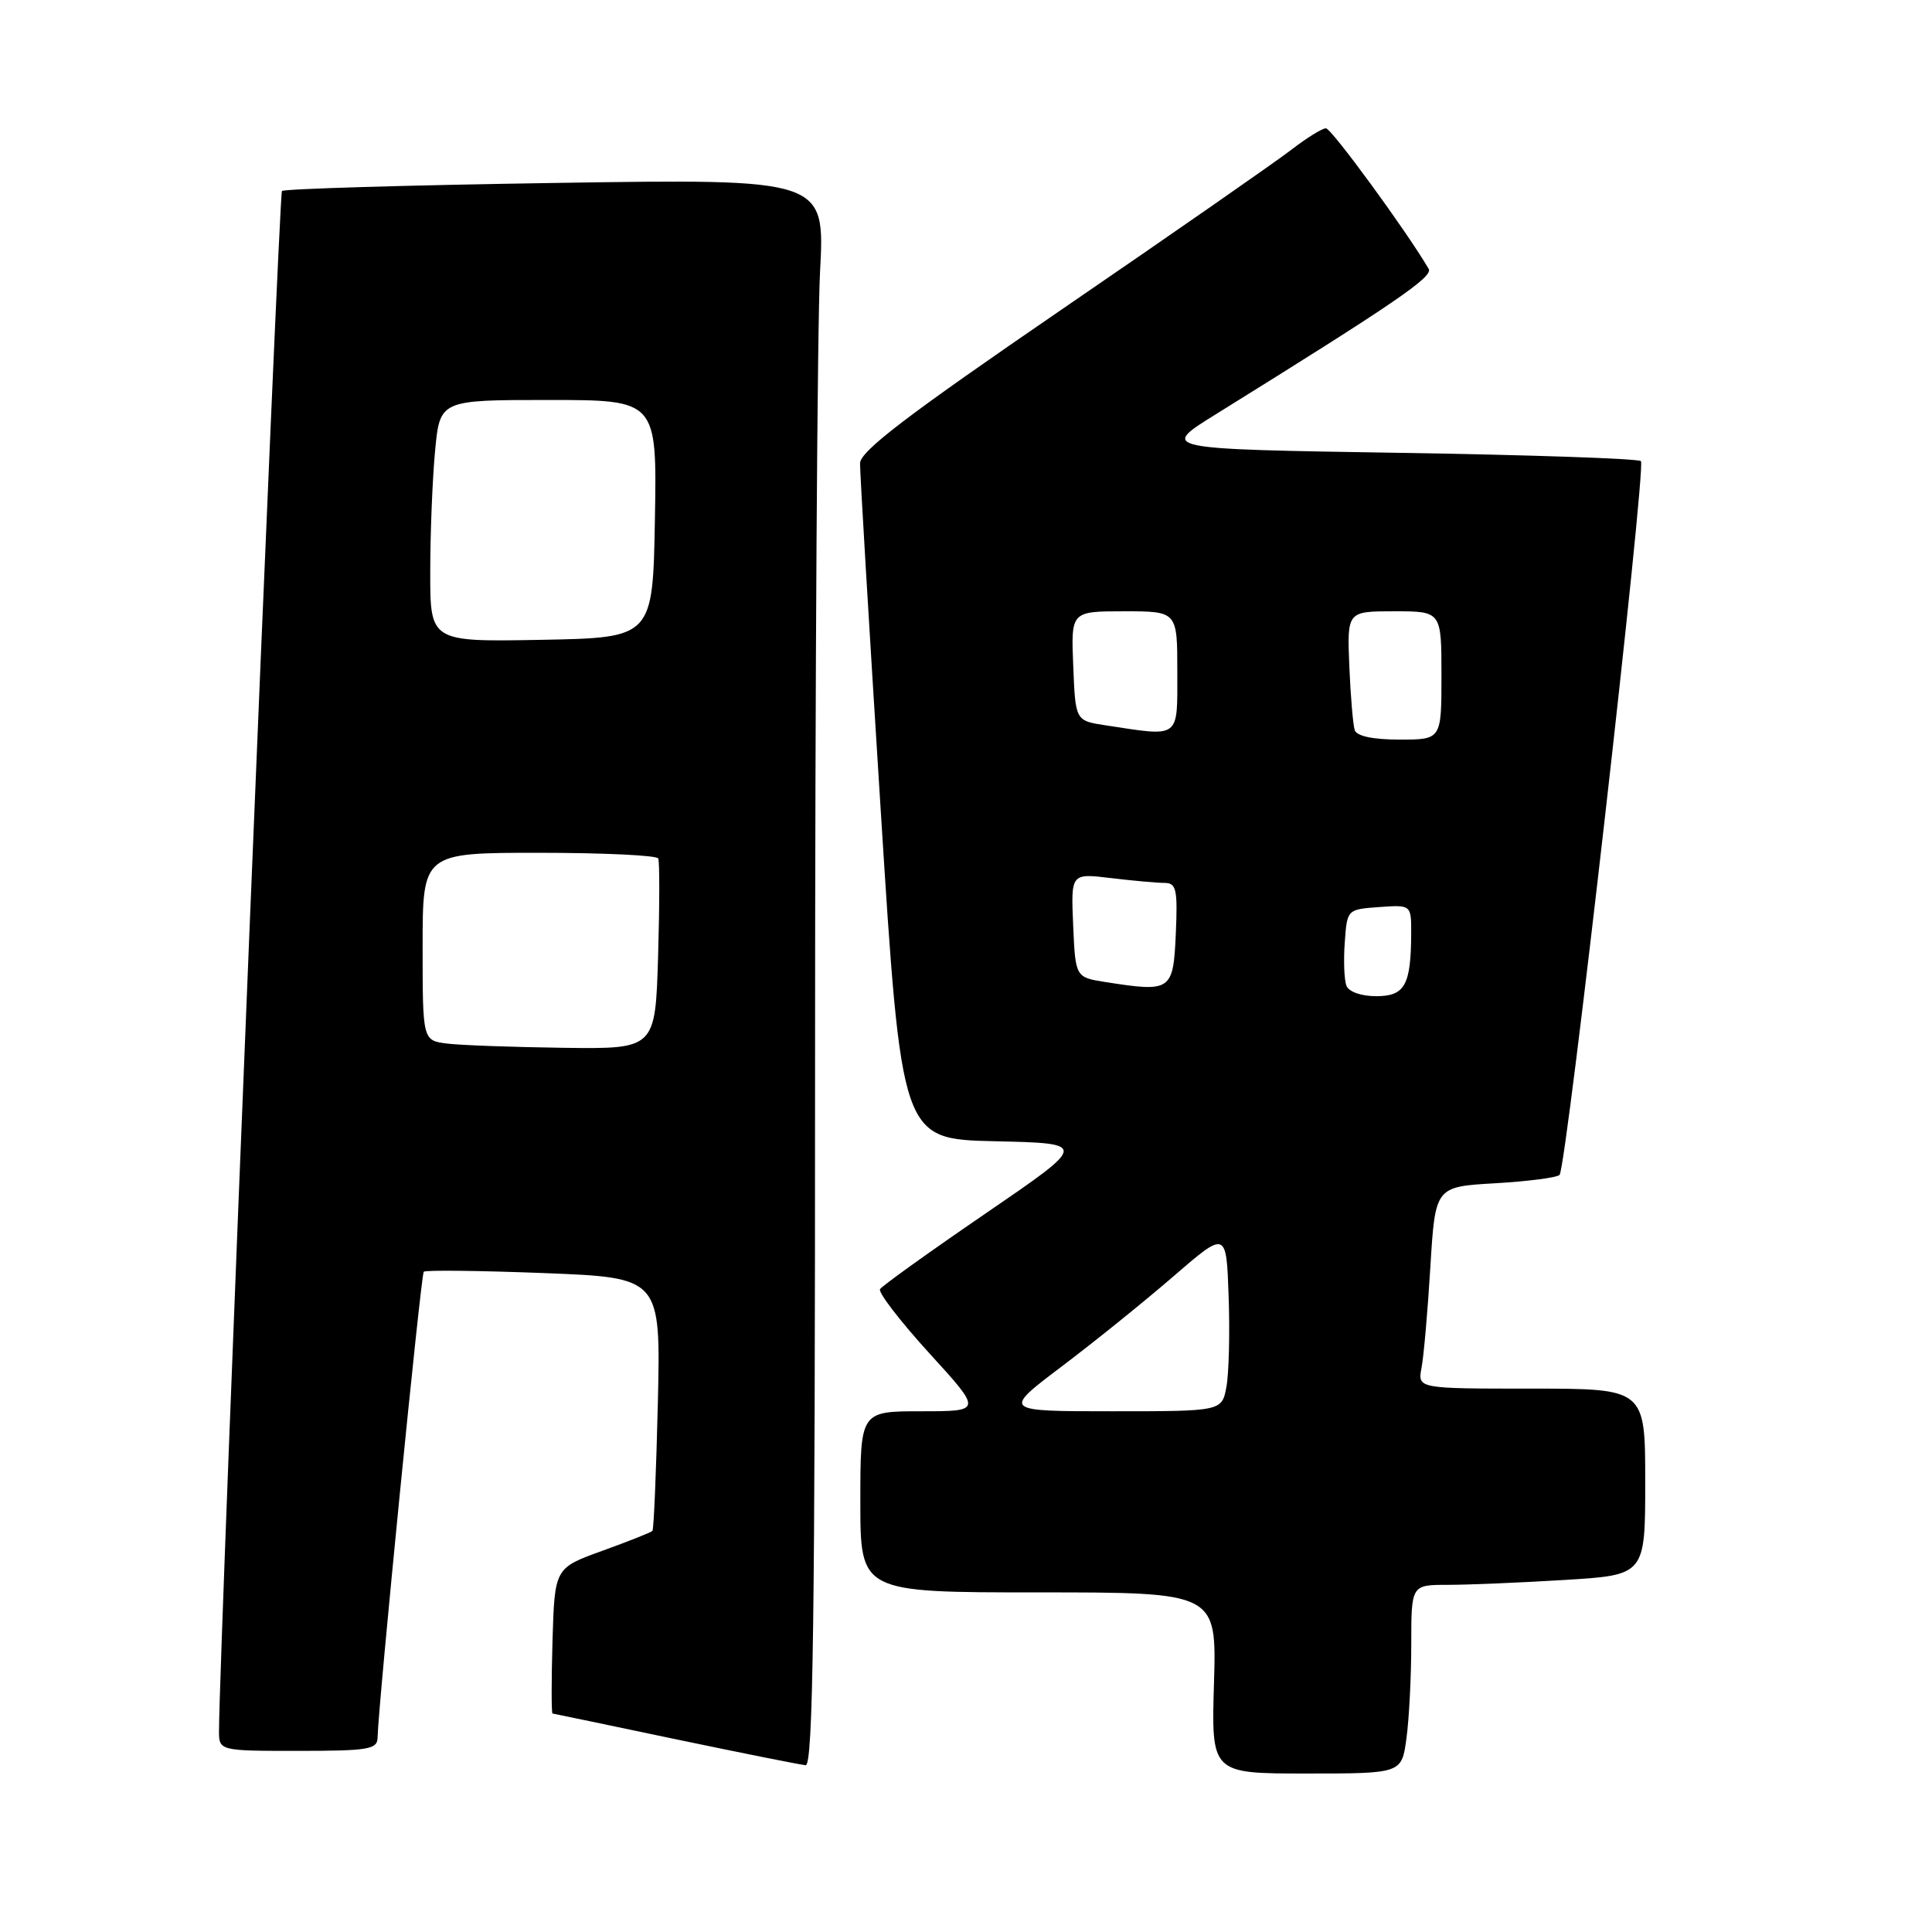 <?xml version="1.0" encoding="UTF-8" standalone="no"?>
<!DOCTYPE svg PUBLIC "-//W3C//DTD SVG 1.1//EN" "http://www.w3.org/Graphics/SVG/1.1/DTD/svg11.dtd" >
<svg xmlns="http://www.w3.org/2000/svg" xmlns:xlink="http://www.w3.org/1999/xlink" version="1.1" viewBox="0 0 256 256">
 <g >
 <path fill="currentColor"
d=" M 186.36 230.36 C 186.71 227.81 187.00 222.18 187.00 217.86 C 187.00 210.00 187.00 210.00 191.84 210.00 C 194.51 210.00 201.48 209.71 207.34 209.35 C 218.00 208.70 218.00 208.70 218.00 196.35 C 218.00 184.00 218.00 184.00 202.92 184.00 C 187.84 184.00 187.84 184.00 188.36 181.25 C 188.65 179.74 189.18 173.72 189.53 167.87 C 190.18 157.25 190.18 157.25 198.09 156.79 C 202.44 156.54 206.30 156.04 206.65 155.68 C 207.57 154.76 218.16 61.83 217.43 61.10 C 217.11 60.77 202.62 60.27 185.26 60.00 C 153.68 59.50 153.68 59.50 161.09 54.90 C 184.84 40.15 189.93 36.68 189.31 35.63 C 186.41 30.67 176.42 17.00 175.69 17.00 C 175.20 17.00 173.15 18.27 171.14 19.82 C 169.14 21.37 155.46 30.89 140.75 40.96 C 120.20 55.04 113.99 59.77 113.96 61.39 C 113.94 62.55 115.17 83.17 116.69 107.22 C 119.45 150.94 119.45 150.94 131.81 151.22 C 144.17 151.50 144.17 151.50 130.64 160.76 C 123.19 165.86 116.88 170.38 116.61 170.82 C 116.34 171.25 119.28 175.07 123.14 179.31 C 130.16 187.00 130.16 187.00 122.08 187.00 C 114.00 187.00 114.00 187.00 114.00 199.00 C 114.00 211.00 114.00 211.00 137.61 211.00 C 161.21 211.00 161.21 211.00 160.86 223.00 C 160.50 235.00 160.50 235.00 173.11 235.00 C 185.73 235.00 185.73 235.00 186.36 230.36 Z  M 108.00 141.16 C 108.00 90.09 108.30 42.77 108.66 36.00 C 109.32 23.69 109.32 23.69 73.60 24.24 C 53.95 24.54 37.64 25.02 37.36 25.31 C 36.95 25.72 29.09 217.94 29.02 229.25 C 29.00 232.00 29.00 232.00 39.50 232.00 C 48.82 232.00 50.00 231.80 50.03 230.25 C 50.12 225.91 55.77 168.90 56.15 168.51 C 56.39 168.28 63.55 168.36 72.07 168.69 C 87.55 169.29 87.55 169.29 87.17 185.90 C 86.95 195.03 86.63 202.66 86.45 202.85 C 86.27 203.05 83.29 204.23 79.81 205.49 C 73.50 207.77 73.50 207.77 73.21 217.39 C 73.06 222.67 73.06 227.02 73.21 227.05 C 73.37 227.07 80.70 228.60 89.50 230.45 C 98.30 232.29 106.06 233.84 106.75 233.90 C 107.74 233.98 108.00 214.82 108.00 141.16 Z  M 140.66 181.08 C 144.97 177.83 151.65 172.44 155.50 169.11 C 162.50 163.06 162.50 163.06 162.80 171.78 C 162.97 176.58 162.84 181.96 162.51 183.75 C 161.91 187.00 161.91 187.00 147.37 187.00 C 132.83 187.00 132.83 187.00 140.66 181.08 Z  M 178.41 130.61 C 178.11 129.85 178.01 127.26 178.19 124.86 C 178.50 120.50 178.50 120.50 182.75 120.19 C 187.00 119.89 187.00 119.89 186.99 123.69 C 186.96 130.55 186.15 132.00 182.35 132.00 C 180.36 132.00 178.72 131.42 178.41 130.61 Z  M 146.50 130.13 C 142.50 129.50 142.50 129.50 142.20 122.60 C 141.90 115.71 141.90 115.71 147.20 116.35 C 150.12 116.70 153.31 116.99 154.30 116.99 C 155.87 117.00 156.06 117.82 155.80 123.75 C 155.46 131.31 155.19 131.49 146.50 130.13 Z  M 179.51 96.75 C 179.28 96.06 178.96 92.24 178.79 88.25 C 178.50 81.00 178.50 81.00 184.75 81.00 C 191.00 81.00 191.00 81.00 191.00 89.50 C 191.00 98.00 191.00 98.00 185.47 98.00 C 181.94 98.00 179.78 97.55 179.51 96.75 Z  M 146.50 96.11 C 142.50 95.50 142.50 95.50 142.21 88.25 C 141.91 81.00 141.91 81.00 148.96 81.00 C 156.00 81.00 156.00 81.00 156.00 89.00 C 156.00 97.99 156.48 97.63 146.50 96.11 Z  M 59.25 138.28 C 56.00 137.87 56.00 137.87 56.00 125.44 C 56.00 113.00 56.00 113.00 71.44 113.00 C 79.93 113.00 87.04 113.34 87.22 113.75 C 87.41 114.16 87.40 120.01 87.20 126.75 C 86.83 139.00 86.83 139.00 74.67 138.84 C 67.97 138.75 61.04 138.50 59.25 138.28 Z  M 57.01 75.78 C 57.01 70.67 57.30 63.46 57.65 59.75 C 58.29 53.00 58.29 53.00 72.67 53.00 C 87.05 53.00 87.05 53.00 86.78 68.75 C 86.50 84.50 86.50 84.50 71.75 84.78 C 57.00 85.05 57.00 85.05 57.01 75.78 Z "/>
</g>
</svg>
